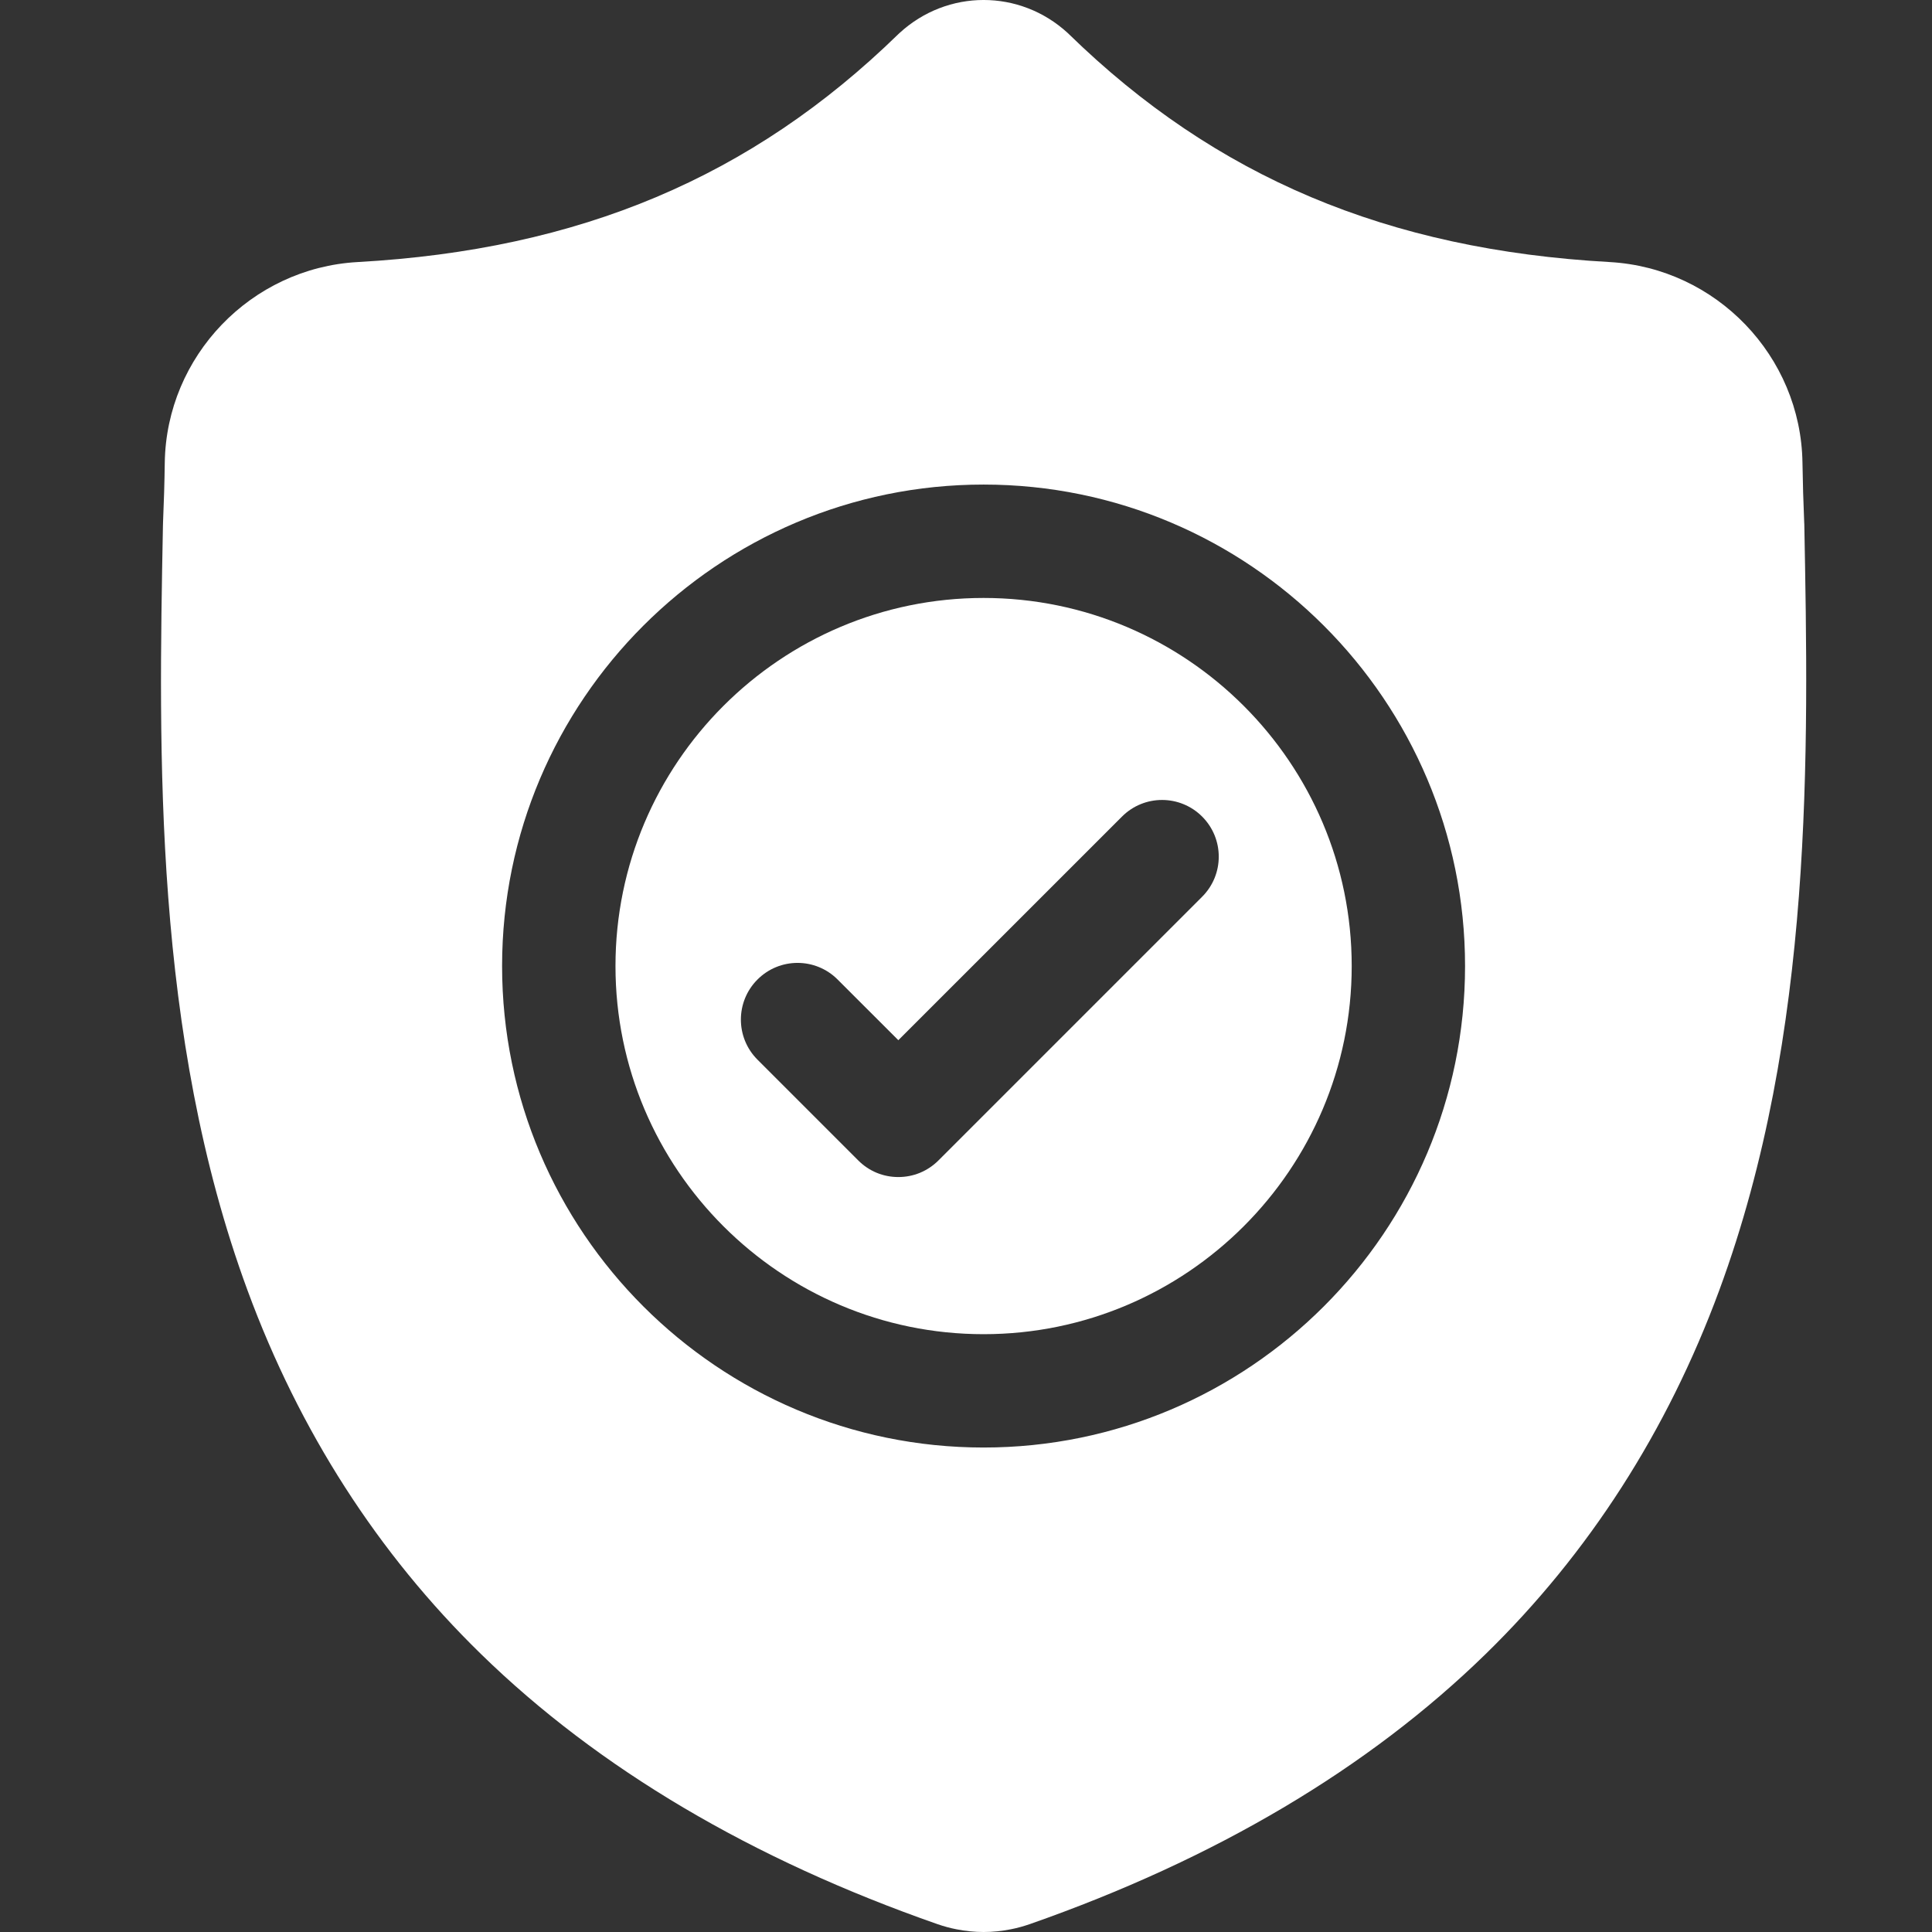<svg width="42" height="42" viewBox="0 0 42 42" fill="none" xmlns="http://www.w3.org/2000/svg">
<rect x="0" y="0" width="42" height="42" fill="#333333" stroke="none"/>
<g id="Frame" clip-path="url(#clip0_92_31152)">
<g id="Group">
<path id="Vector" d="M21.382 12.999C16.97 12.999 13.38 16.589 13.38 21.001C13.38 25.414 16.97 29.004 21.382 29.004C25.795 29.004 29.385 25.414 29.385 21.001C29.385 16.589 25.795 12.999 21.382 12.999ZM26.134 19.494L20.401 25.227C20.286 25.342 20.15 25.433 20.001 25.495C19.851 25.557 19.691 25.588 19.529 25.588C19.367 25.588 19.207 25.557 19.057 25.495C18.908 25.433 18.772 25.342 18.658 25.227L16.467 23.036C15.986 22.555 15.986 21.775 16.467 21.294C16.948 20.812 17.728 20.812 18.209 21.294L19.529 22.613L24.391 17.752C24.872 17.27 25.652 17.27 26.134 17.752C26.615 18.233 26.615 19.013 26.134 19.494Z" fill="white"/>
<path id="Vector_2" d="M39.224 11.396L39.222 11.363C39.203 10.928 39.191 10.493 39.184 10.058C39.15 7.742 37.309 5.826 34.993 5.697C30.164 5.428 26.429 3.853 23.237 0.742L23.21 0.716C22.169 -0.239 20.598 -0.239 19.557 0.716L19.529 0.742C16.337 3.853 12.602 5.428 7.773 5.697C5.457 5.826 3.616 7.742 3.582 10.058C3.576 10.493 3.563 10.928 3.544 11.363L3.542 11.439C3.448 16.363 3.331 22.491 5.382 28.054C6.509 31.113 8.216 33.772 10.456 35.957C13.006 38.446 16.347 40.422 20.385 41.831C20.518 41.877 20.654 41.914 20.792 41.941C20.988 41.98 21.186 42 21.383 42C21.581 42 21.778 41.98 21.974 41.941C22.113 41.914 22.249 41.876 22.383 41.83C26.416 40.419 29.753 38.442 32.301 35.953C34.54 33.767 36.247 31.108 37.376 28.048C39.434 22.469 39.317 16.329 39.224 11.396ZM21.382 31.468C15.611 31.468 10.915 26.772 10.915 21.001C10.915 15.229 15.611 10.534 21.382 10.534C27.154 10.534 31.849 15.229 31.849 21.001C31.849 26.772 27.154 31.468 21.382 31.468Z" fill="white"/>
</g>
</g>
<defs>
<clipPath id="clip0_92_31152">
<rect width="42" height="42" fill="white"/>
</clipPath>
</defs>
</svg>
